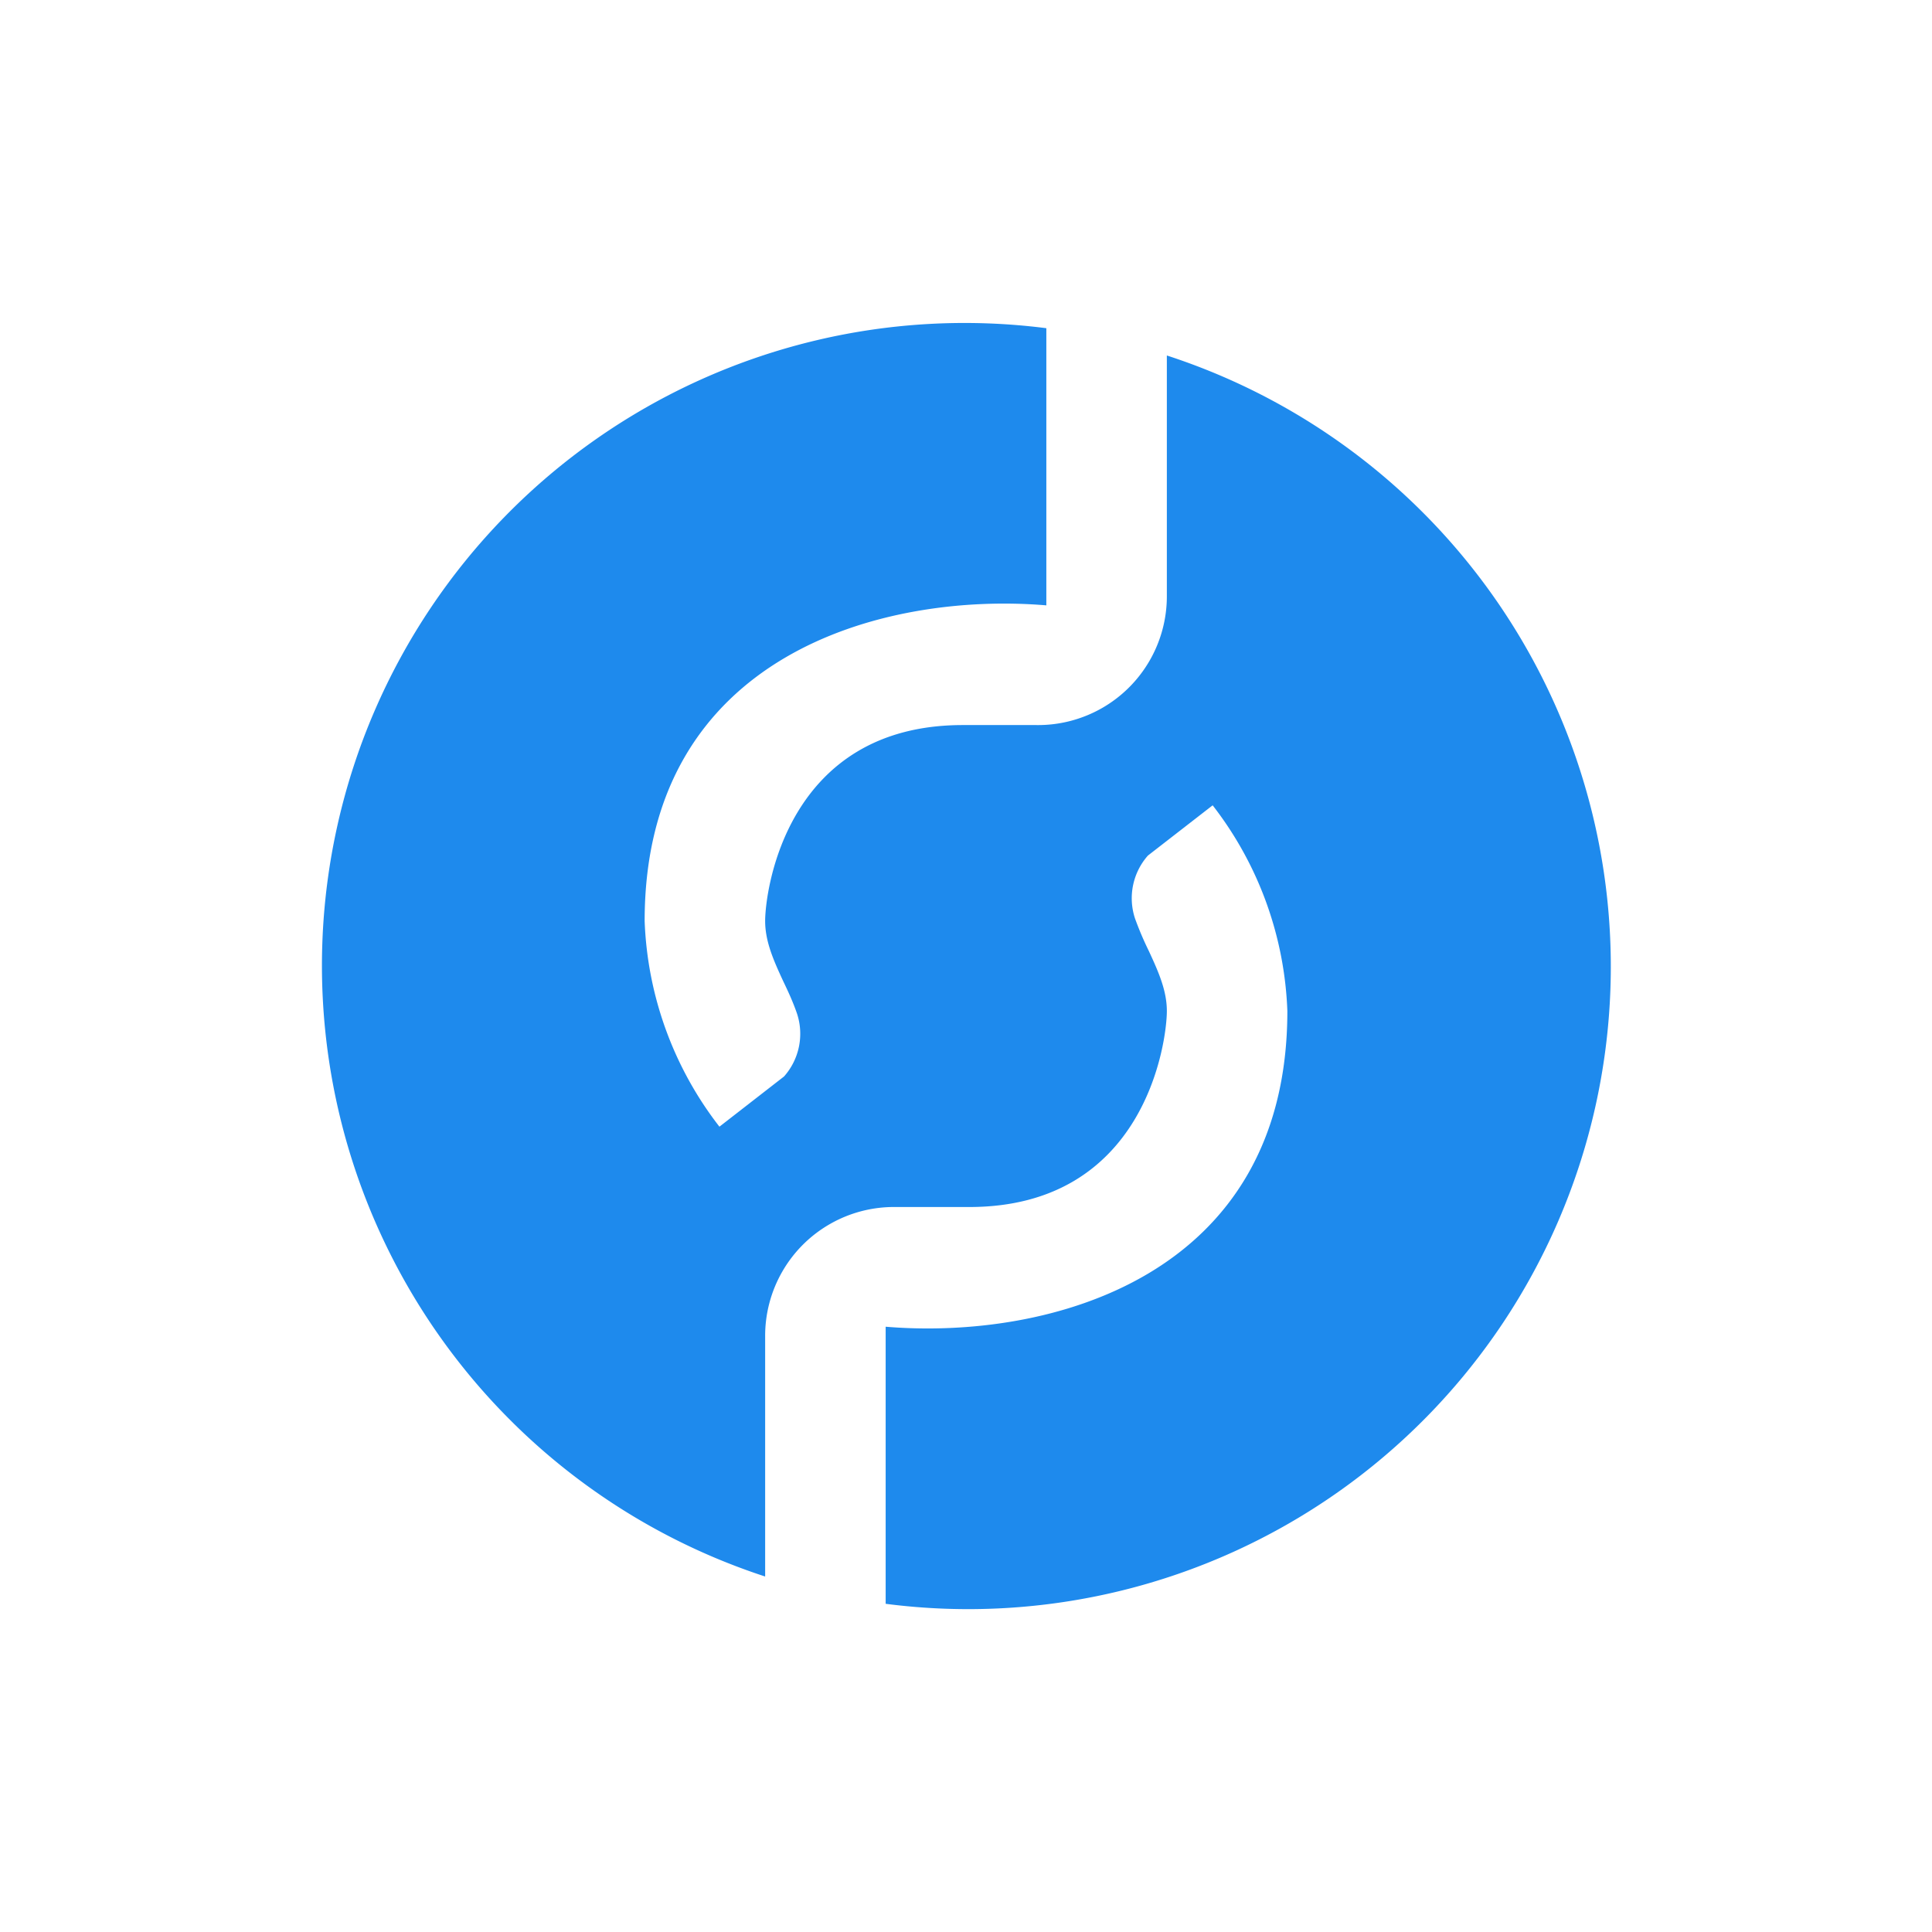 <svg xmlns="http://www.w3.org/2000/svg" width="24" height="24" fill="none" viewBox="0 0 24 24">
    <path fill="#1E8AED" d="M8.008 11.441c0-3.313 2.97-4.091 4.99-3.921V4.077a7.983 7.983 0 0 0-3.493 15.507v-2.979a1.6 1.6 0 0 1 1.622-1.611h.913c2.19 0 2.455-2.06 2.455-2.435 0-.254-.105-.489-.225-.748a4 4 0 0 1-.17-.4.8.8 0 0 1 .16-.783l.804-.624c.57.734.894 1.627.928 2.555 0 3.313-2.97 4.091-4.99 3.922v3.442a7.982 7.982 0 0 0 3.493-15.507v2.979a1.6 1.6 0 0 1-1.622 1.612h-.913c-2.19 0-2.455 2.06-2.455 2.434 0 .255.105.49.225.749.06.125.12.254.17.399a.8.8 0 0 1-.16.783l-.803.624a4.43 4.43 0 0 1-.929-2.555"/>
</svg>
